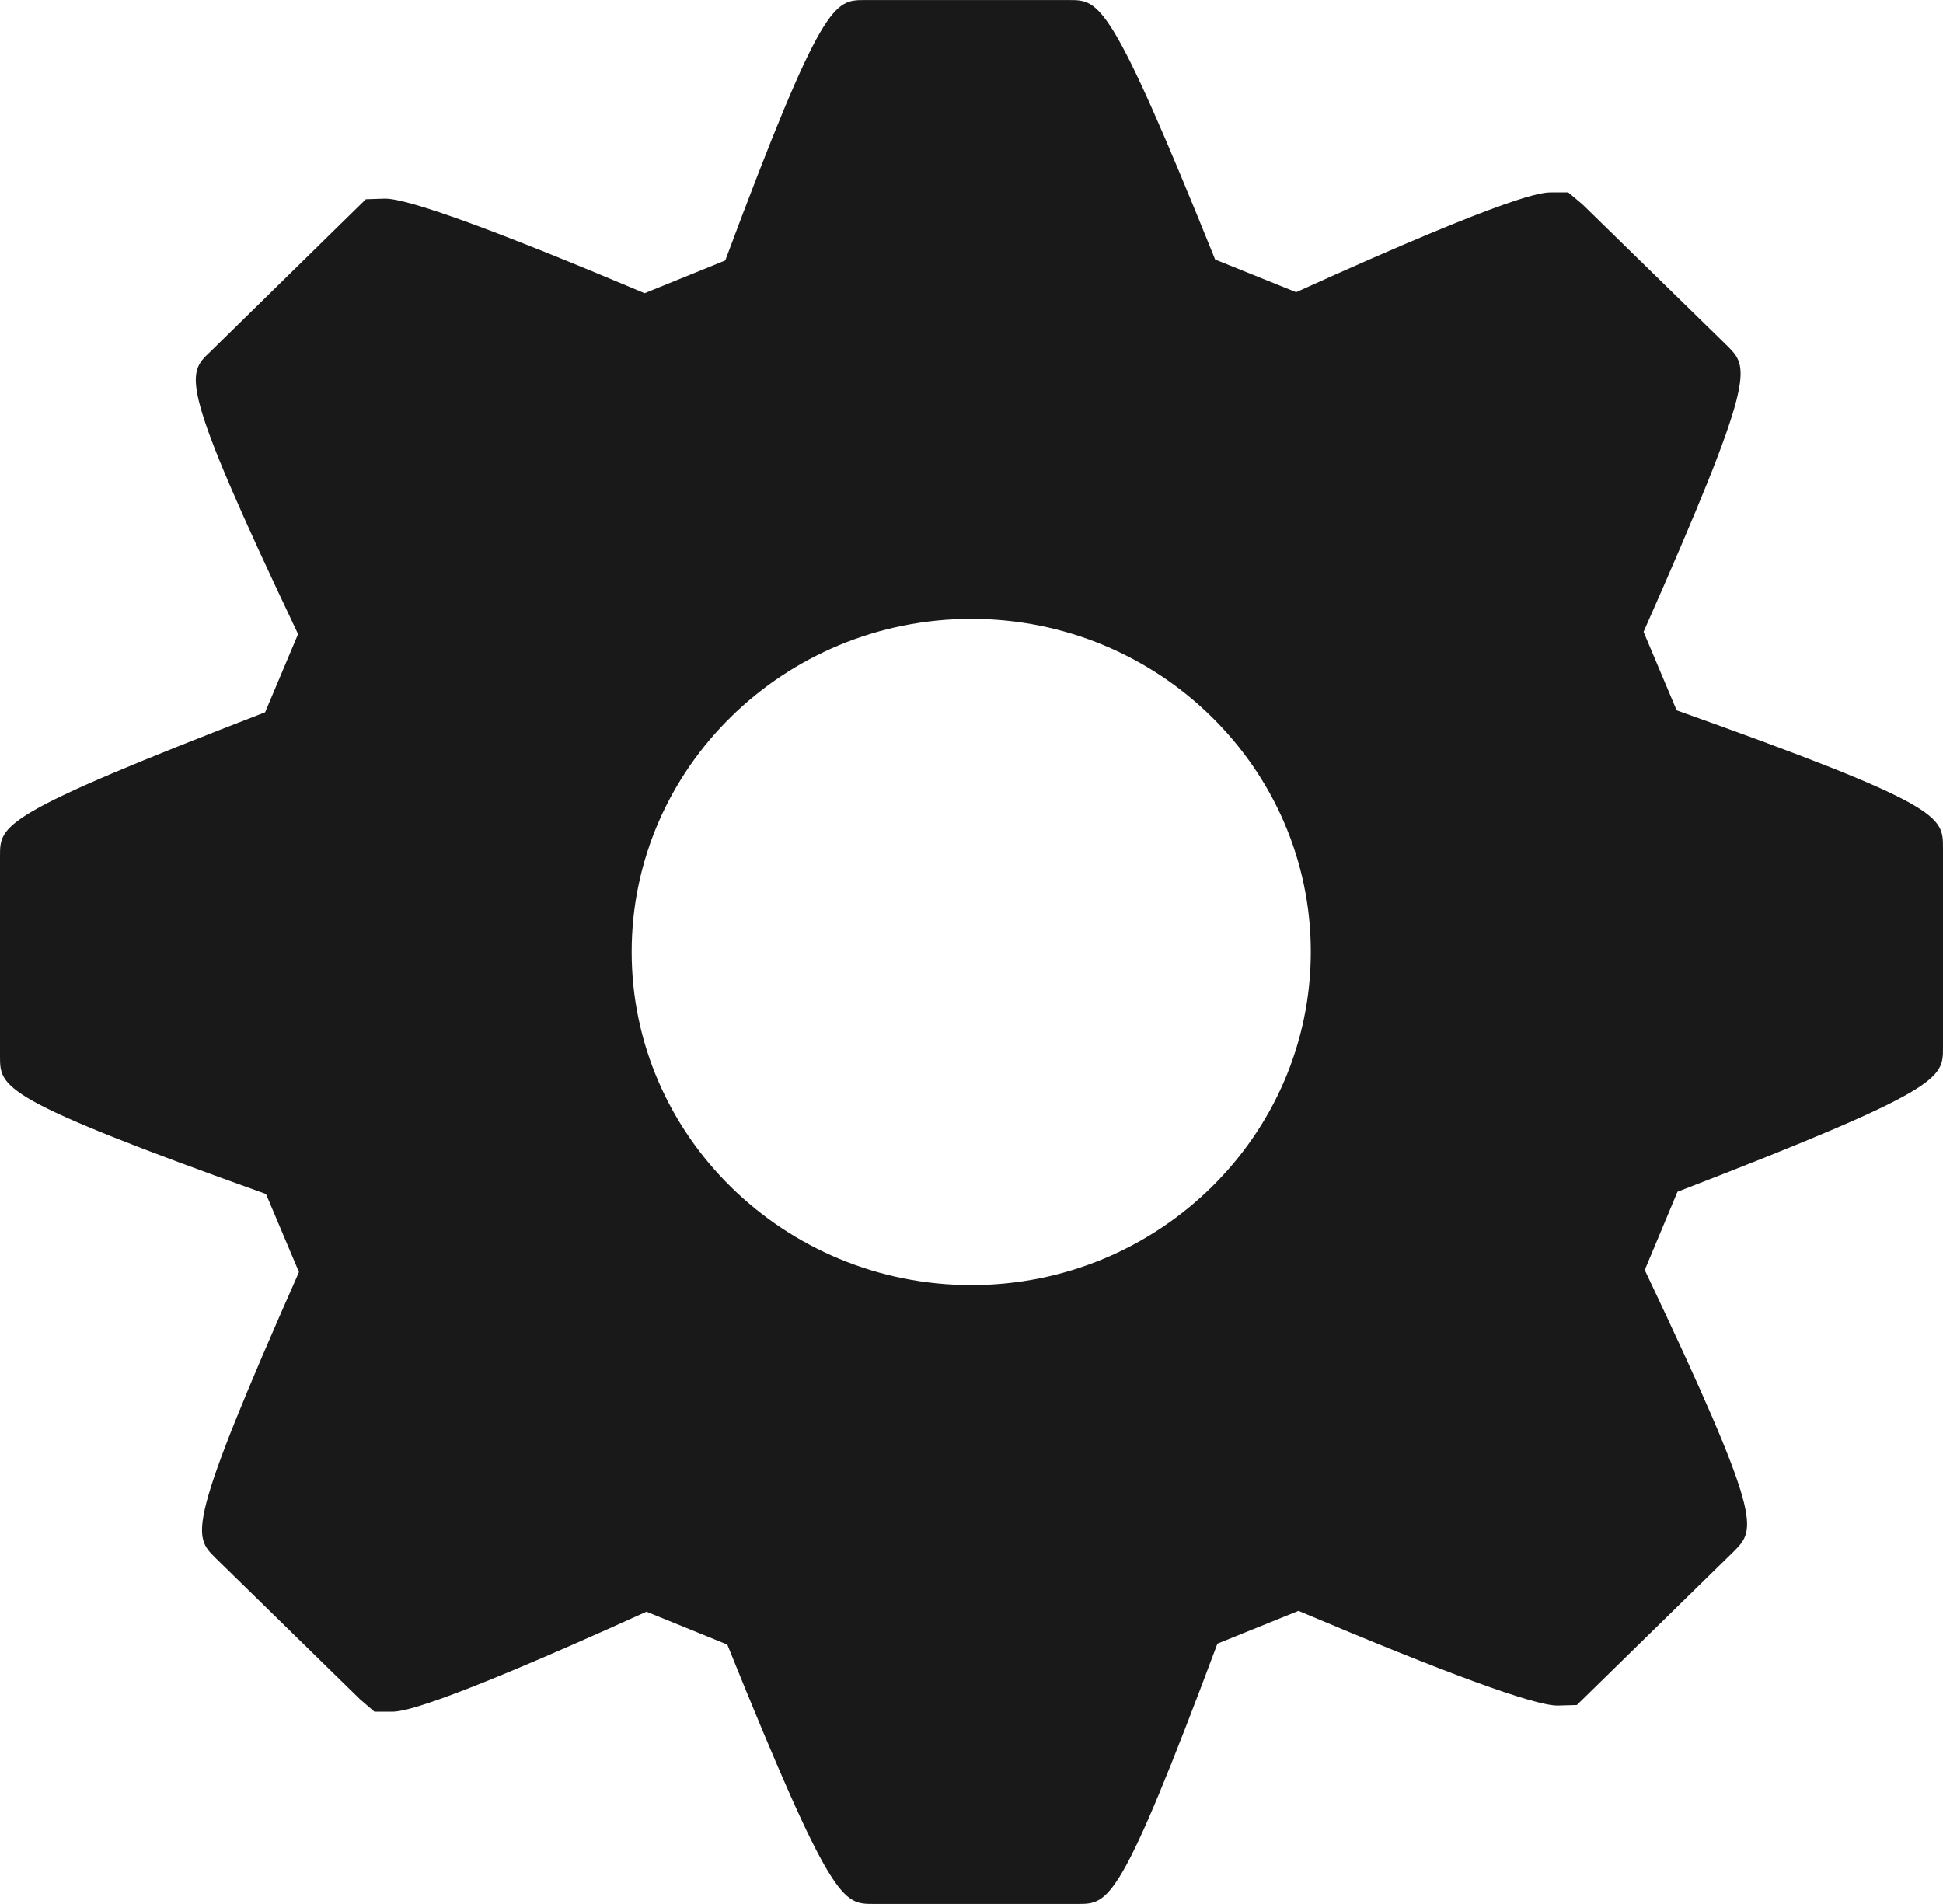 <svg width="100" height="98" viewBox="0 0 100 98" fill="none" xmlns="http://www.w3.org/2000/svg">
<path d="M86.292 36.56L84.589 32.522C90.421 19.34 90.034 18.948 88.902 17.805L81.451 10.525L80.712 9.902H79.849C79.393 9.902 78.034 9.902 66.709 15.039L62.54 13.358C57.153 0.003 56.6 0.003 55.023 0.003H44.512C42.936 0.003 42.324 0.002 37.327 13.406L33.177 15.091C25.523 11.859 21.034 10.223 19.823 10.223L18.829 10.254L10.815 18.112C9.599 19.255 9.175 19.658 15.341 32.637L13.645 36.66C0 41.935 0 42.447 0 44.061V54.367C0 55.983 0 56.553 13.69 61.457L15.387 65.474C9.556 78.649 9.947 79.044 11.08 80.177L18.531 87.465L19.272 88.102H20.139C20.587 88.102 21.93 88.102 33.271 82.955L37.432 84.647C42.821 98 43.374 97.997 44.955 97.997H55.468C57.075 97.997 57.645 97.997 62.657 84.599L66.829 82.912C74.474 86.145 78.952 87.786 80.156 87.786L81.156 87.758L89.232 79.853C90.38 78.693 90.783 78.292 84.65 65.368L86.335 61.341C100 56.061 100 55.507 100 53.929V43.635C99.998 42.013 99.998 41.446 86.292 36.56ZM49.997 66.144C40.359 66.144 32.51 58.448 32.51 48.992C32.51 39.543 40.359 31.854 49.997 31.854C59.631 31.854 67.463 39.545 67.463 48.992C67.461 58.448 59.629 66.144 49.997 66.144Z" fill="#191919"/>
</svg>
